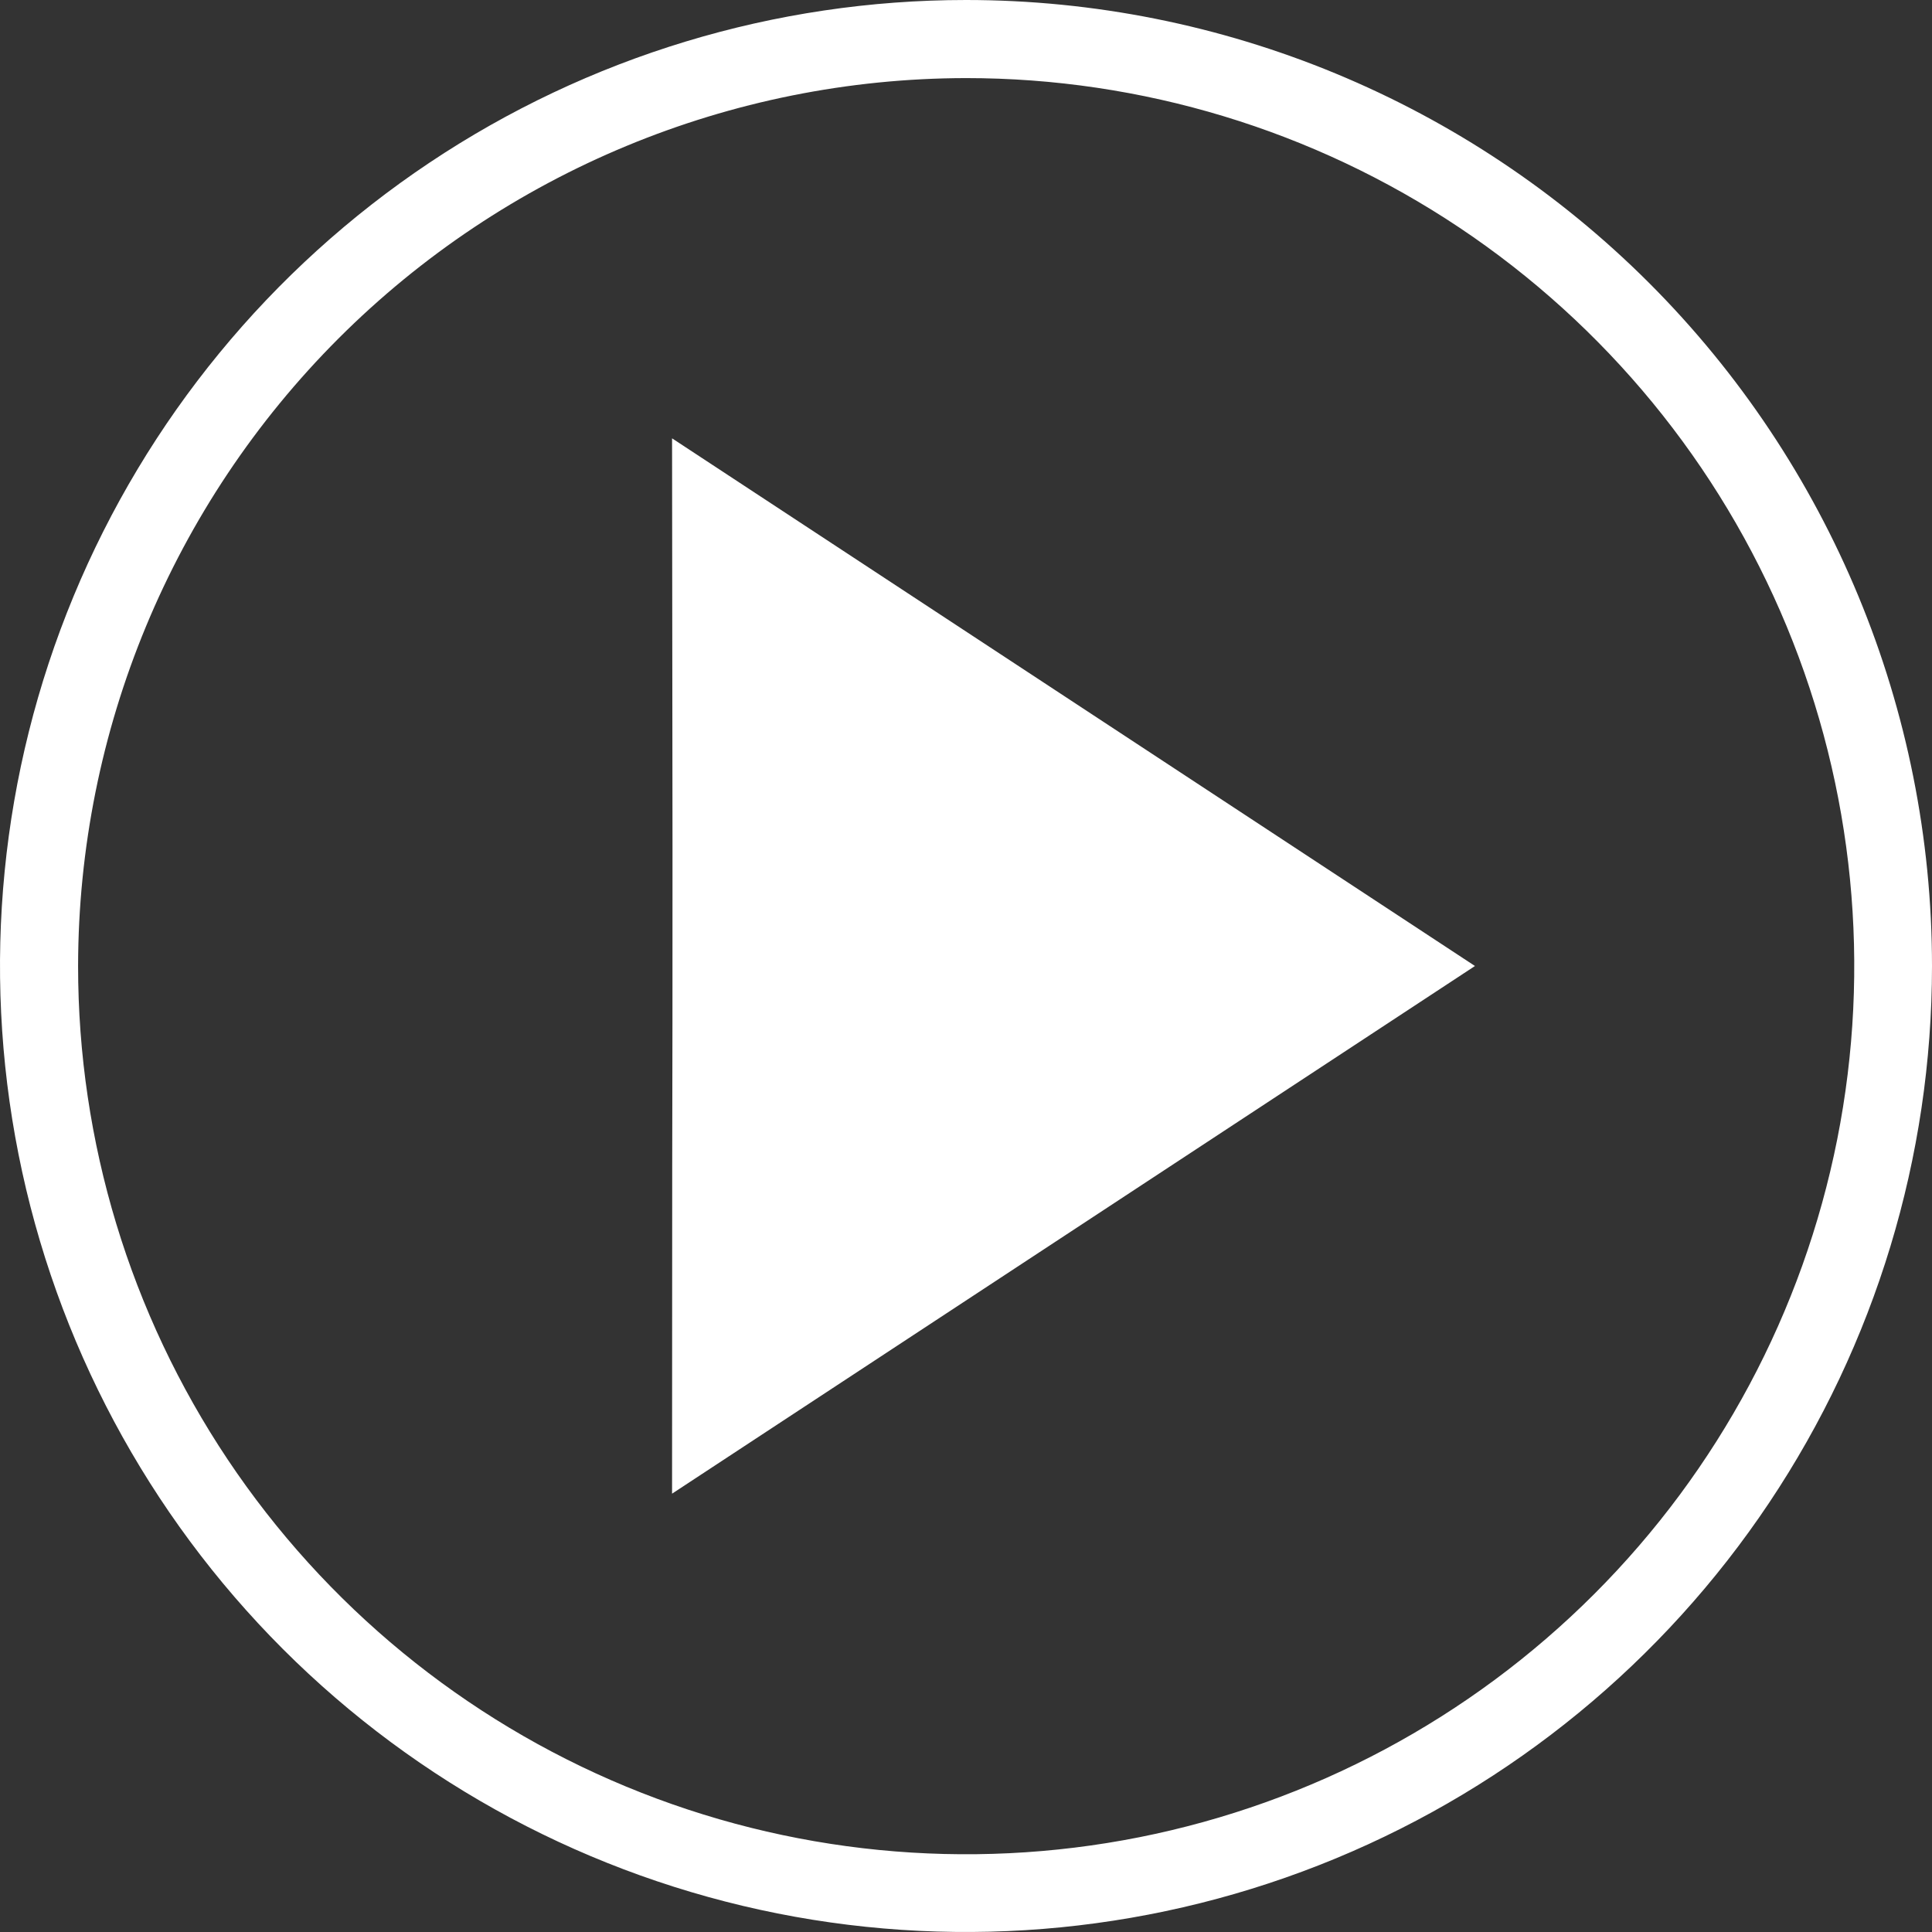 <svg width="50" height="50" viewBox="0 0 50 50" fill="none" xmlns="http://www.w3.org/2000/svg">
<rect x="0" y="0" width="50" height="50" fill="#333333" stroke="none"/>
<path d="M25 2.021C29.546 2.02 33.99 3.367 37.771 5.892C41.551 8.418 44.498 12.007 46.238 16.207C47.978 20.407 48.433 25.028 47.547 29.487C46.66 33.946 44.471 38.042 41.256 41.256C38.042 44.471 33.946 46.66 29.487 47.547C25.028 48.433 20.407 47.978 16.207 46.238C12.007 44.498 8.418 41.551 5.892 37.771C3.367 33.99 2.02 29.546 2.021 25C2.029 18.908 4.453 13.068 8.76 8.76C13.068 4.453 18.908 2.029 25 2.021ZM25 0C20.055 0 15.222 1.466 11.111 4.213C7 6.96 3.795 10.865 1.903 15.433C0.011 20.001 -0.484 25.028 0.48 29.877C1.445 34.727 3.826 39.181 7.322 42.678C10.819 46.174 15.273 48.555 20.123 49.52C24.972 50.484 29.999 49.989 34.567 48.097C39.135 46.205 43.04 43 45.787 38.889C48.534 34.778 50 29.945 50 25C50 18.37 47.366 12.011 42.678 7.322C37.989 2.634 31.631 0 25 0Z" fill="white"/>
<path d="M38.172 25L17.393 11.344C17.42 31.931 17.393 21.829 17.393 38.656L38.172 25Z" fill="white"/>
</svg>
